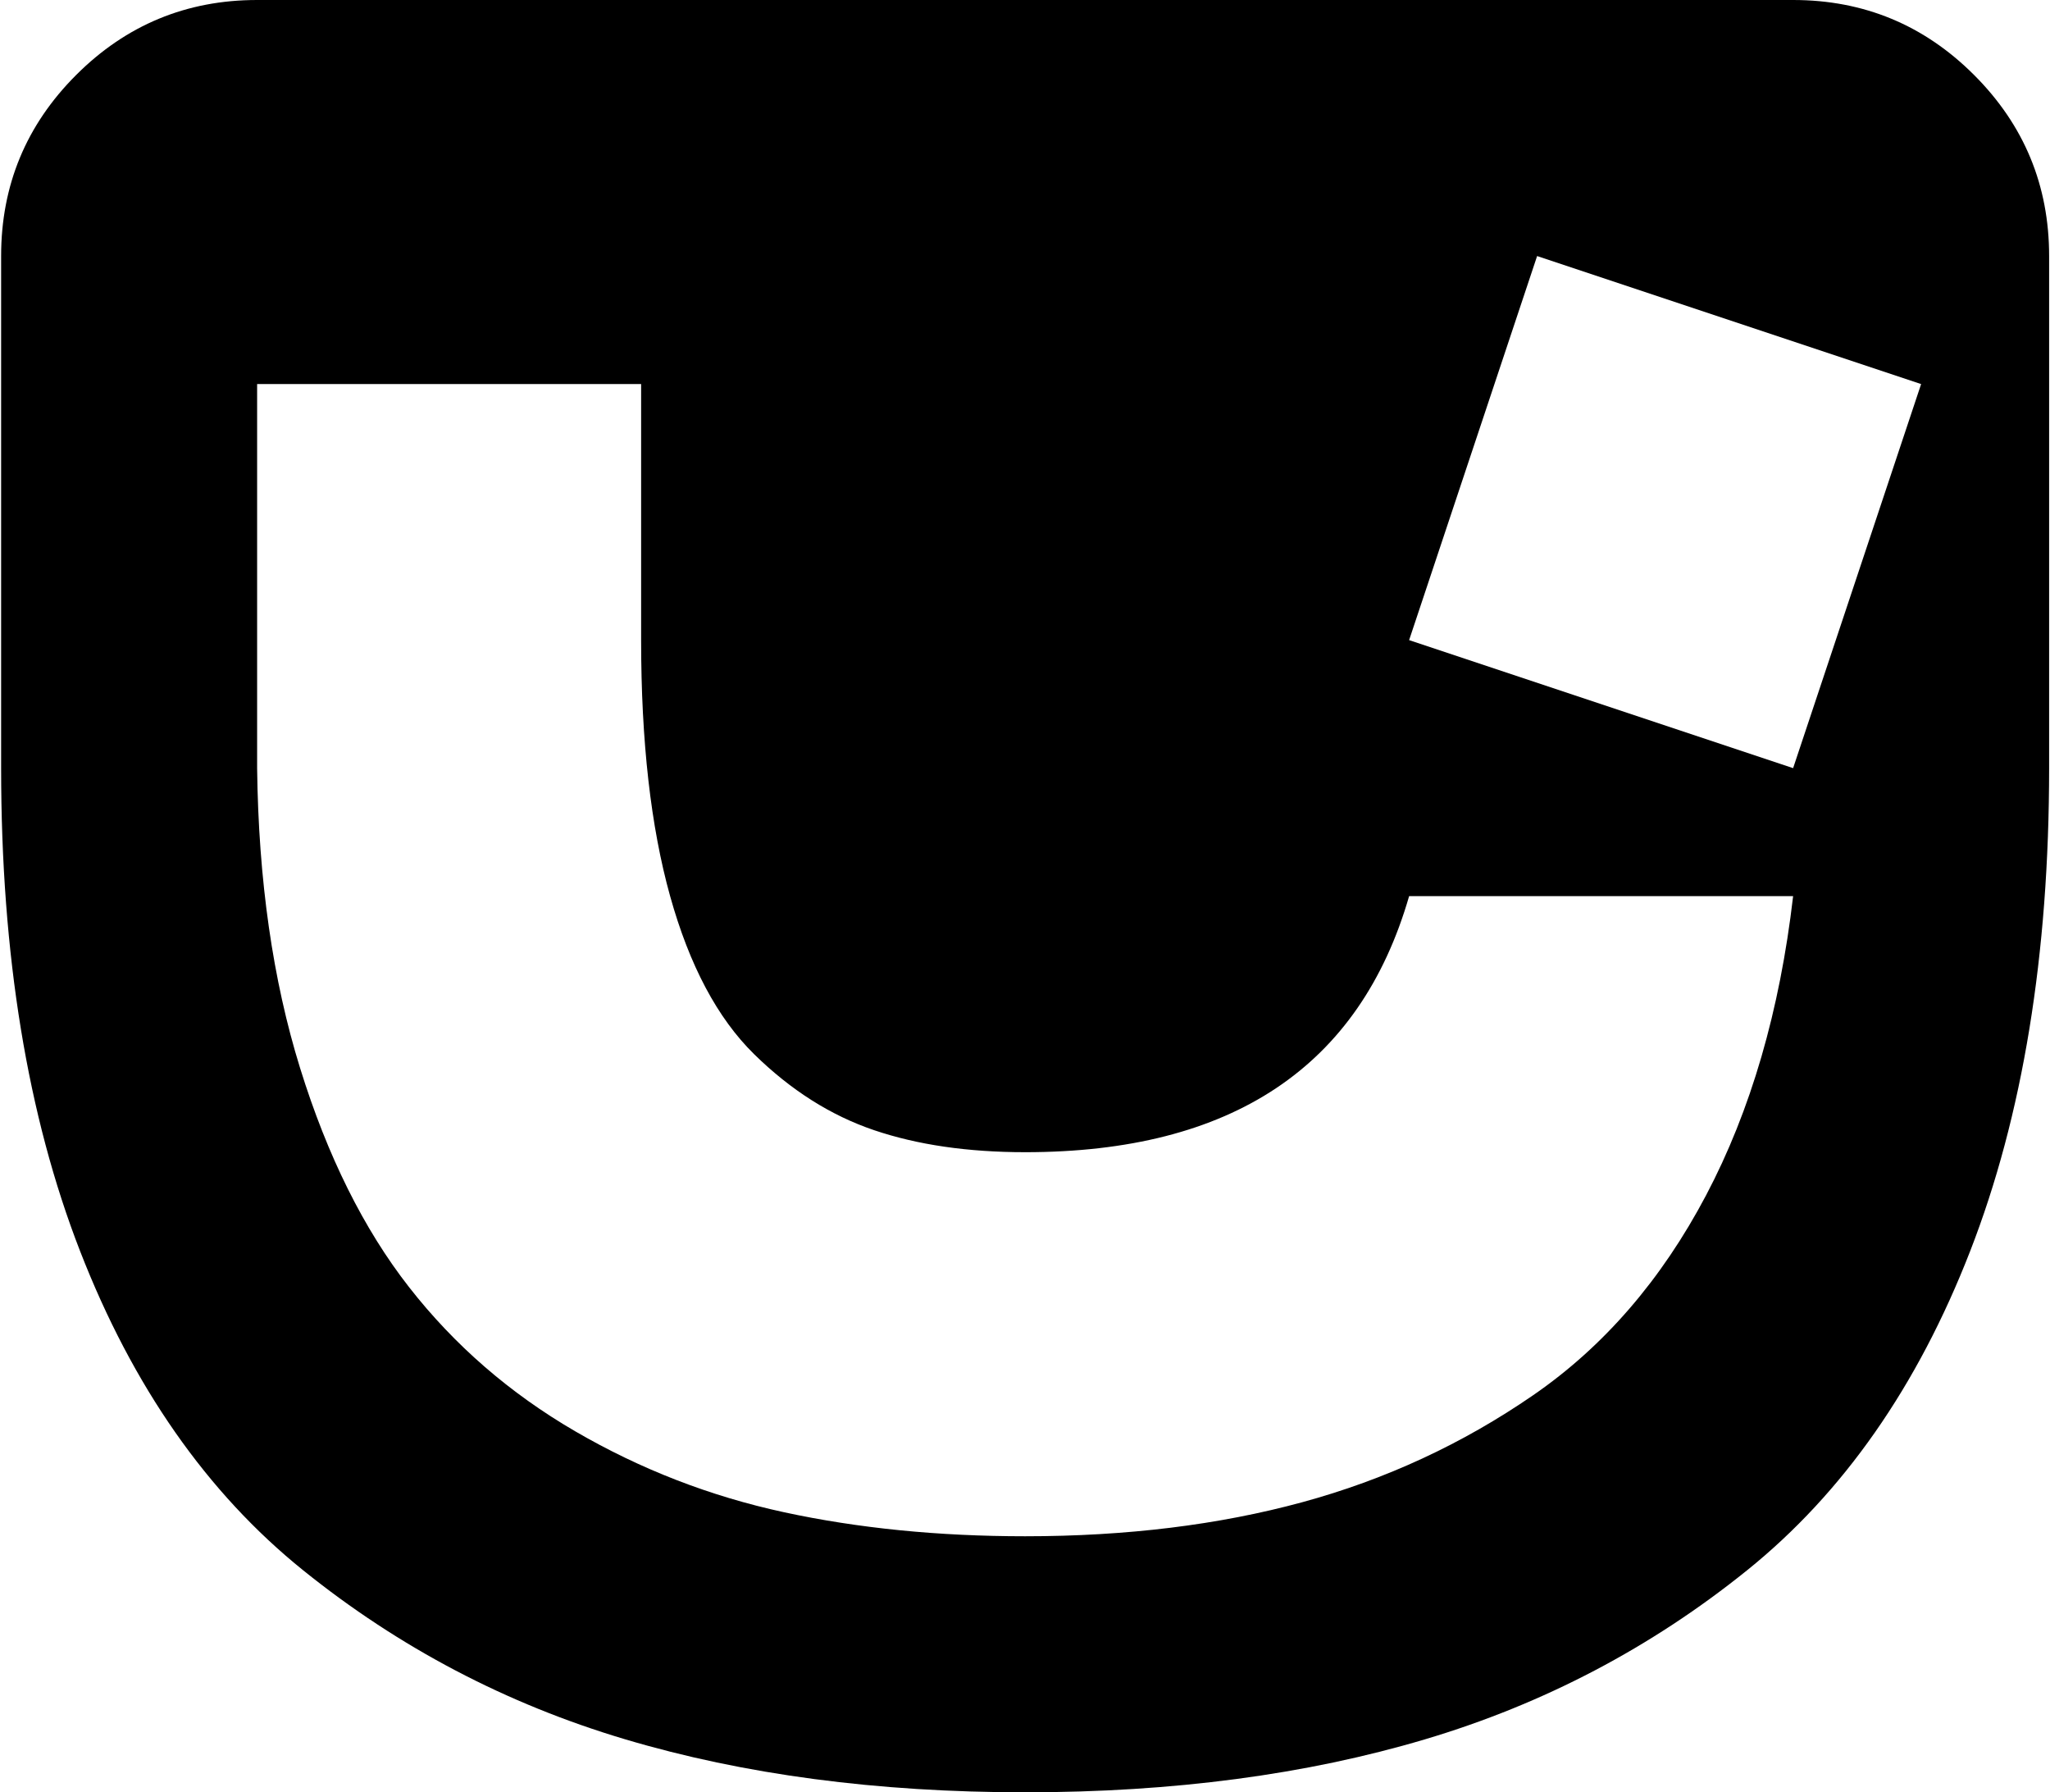<svg xmlns="http://www.w3.org/2000/svg" xmlns:xlink="http://www.w3.org/1999/xlink" width="1025" height="896" viewBox="0 0 1025 896"><path fill="currentColor" d="M512.56 896q-111 0-200-26.5t-161-84.5t-111.5-159.5T.56 384V128q0-53 37.5-90.5T128.56 0h768q53 0 90.5 37.5t37.5 90.5v256q0 140-39.5 241.5T873.56 785t-161 84.5t-200 26.5m0-320q-43 0-75.5-11t-60-38t-42-79t-14.5-128V192h-192v192q1 84 21.5 150t54.5 109.5t83 72t104.5 40.5t120.5 12q76 0 138.5-17t115.5-53.5t86.5-100t43.5-149.5h-192q-37 128-192 128m256-448l-64 192l192 64l64-192z"/></svg>